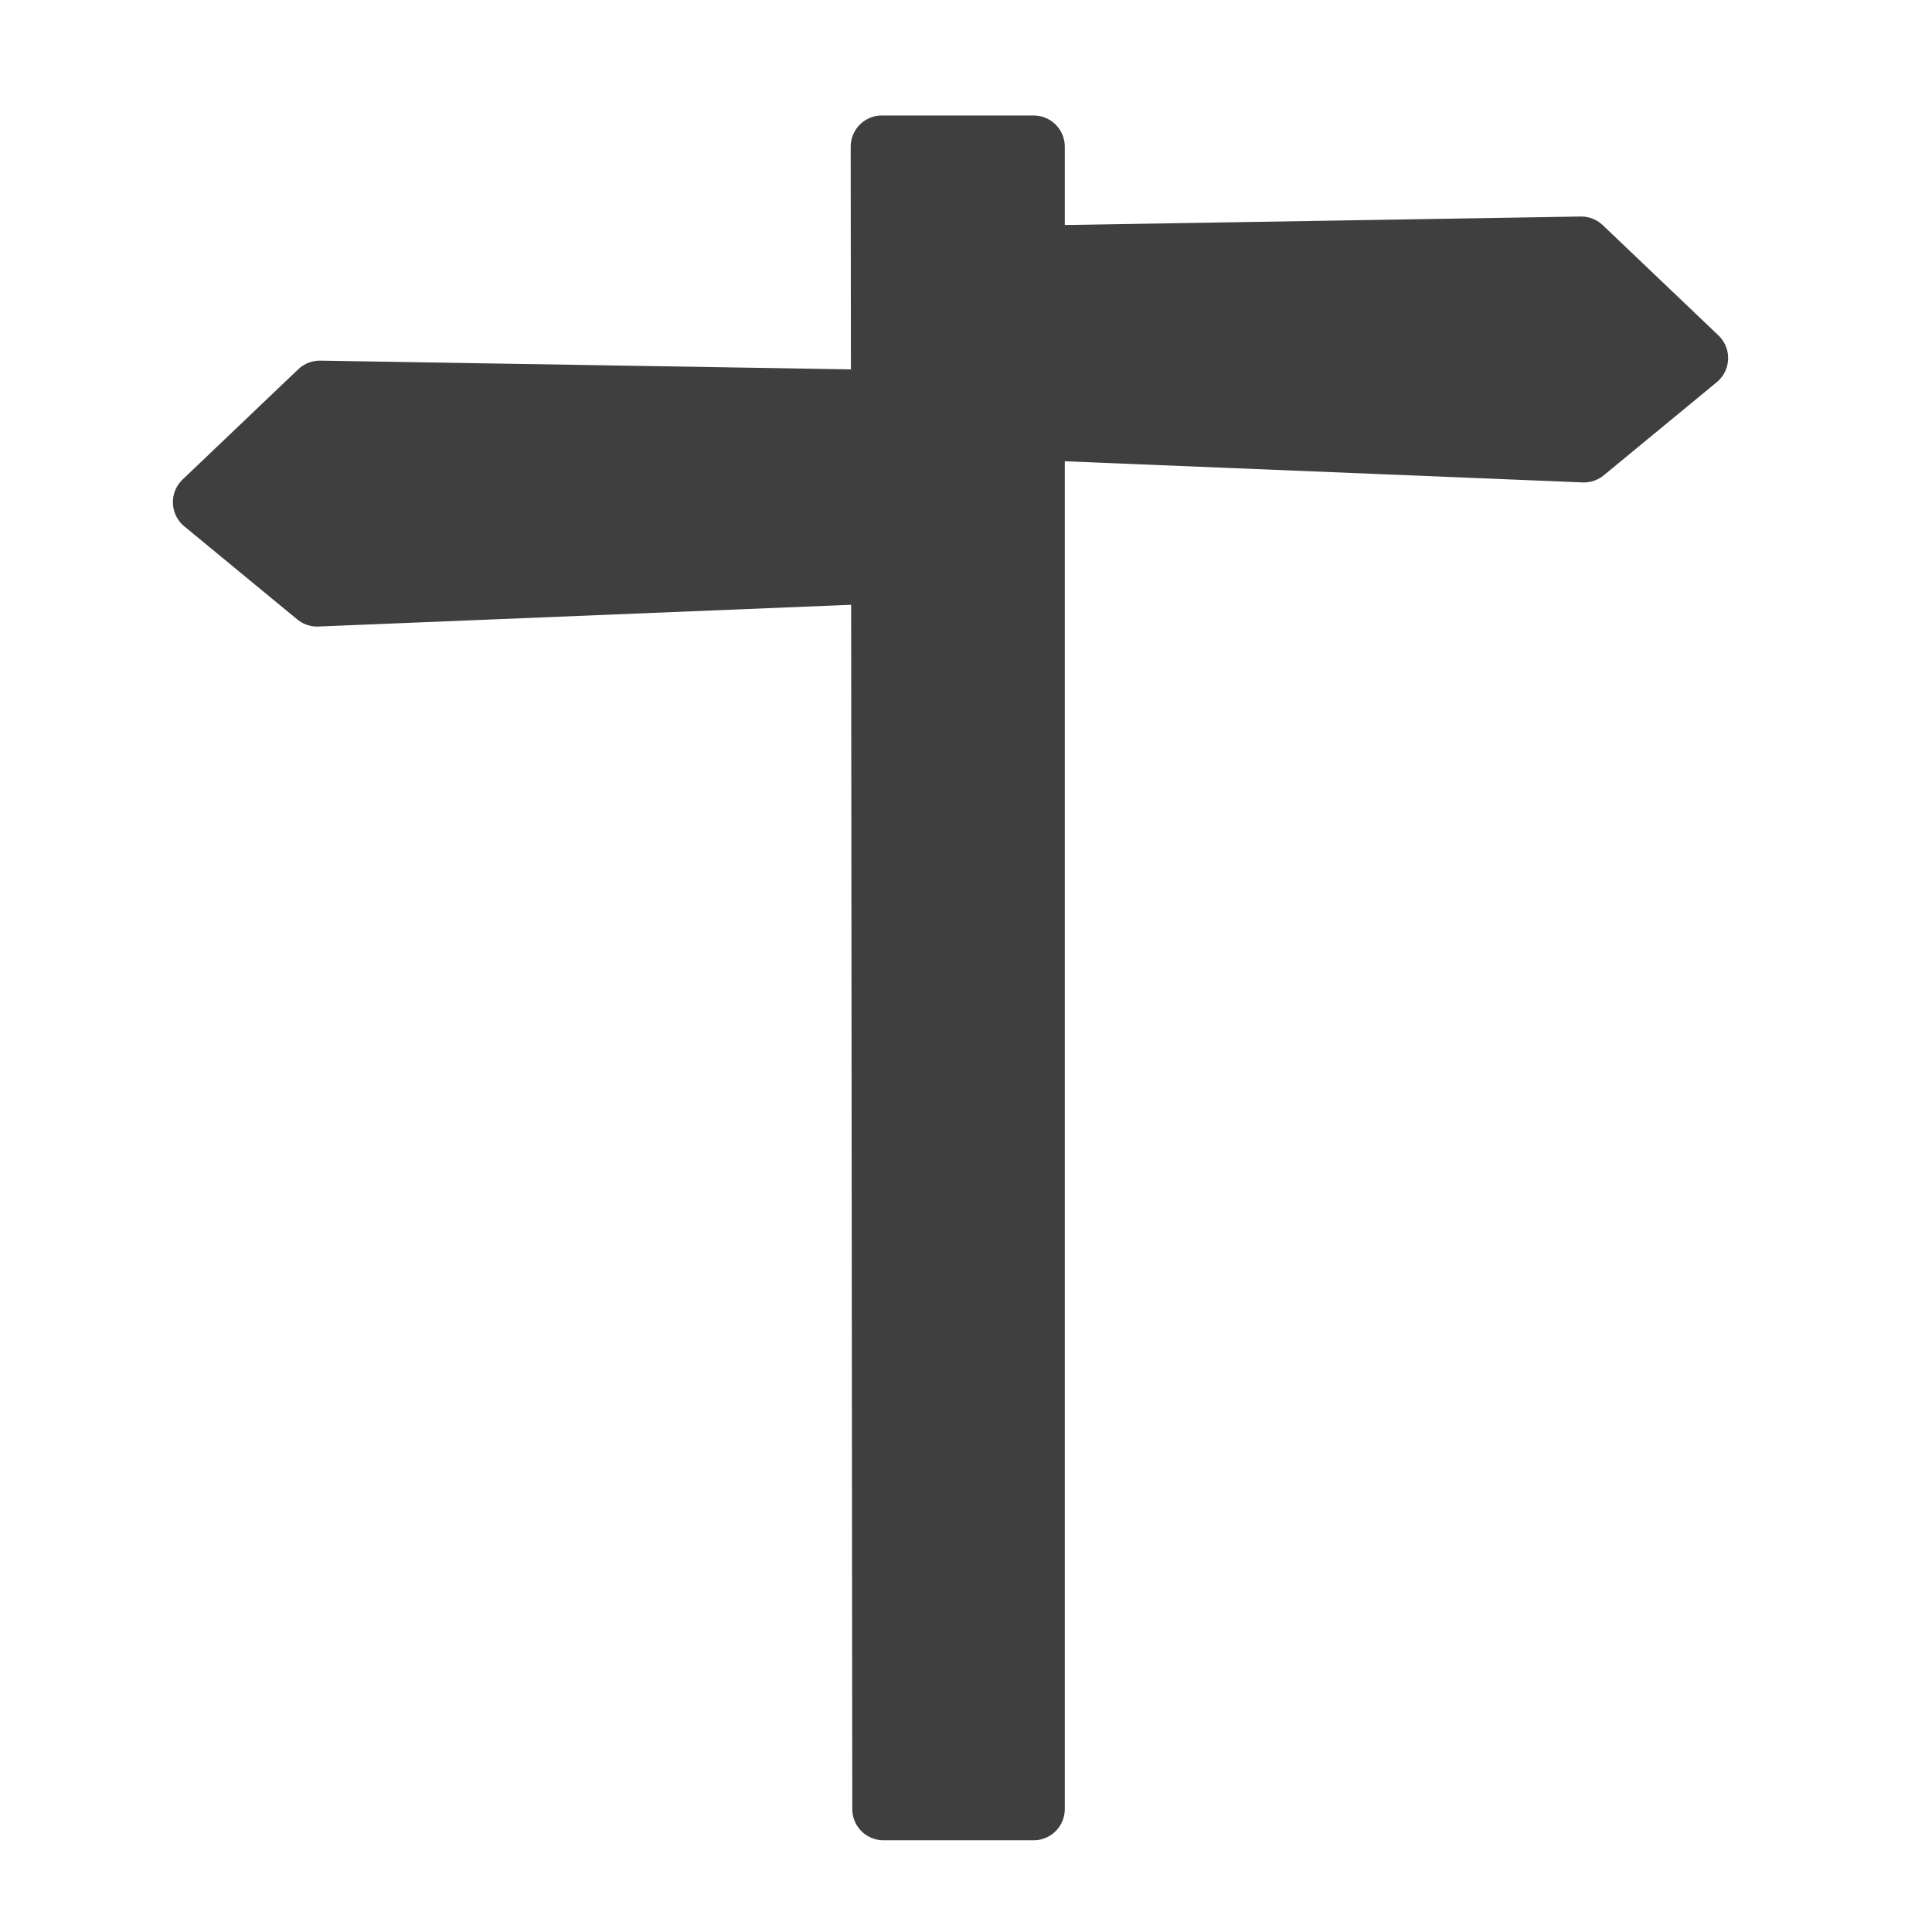 <svg width="580" height="580" viewBox="0 0 580 580" fill="none" xmlns="http://www.w3.org/2000/svg">
<path fill-rule="evenodd" clip-rule="evenodd" d="M264.734 44.019H310.307V543.112H265.21L264.734 44.019Z" fill="#3f3f3f" stroke="#3f3f3f" stroke-width="18.697" stroke-linecap="round" stroke-linejoin="round"/>
<path fill-rule="evenodd" clip-rule="evenodd" d="M509.399 107.492L475.494 135.43L276.129 127.293L277.214 77.655L474.68 74.4L509.399 107.492Z" fill="#3f3f3f" stroke="#3f3f3f" stroke-width="18.8" stroke-linecap="round" stroke-linejoin="round"/>
<path fill-rule="evenodd" clip-rule="evenodd" d="M61.301 150.755L95.206 178.694L294.571 170.556L293.486 120.919L96.02 117.664L61.301 150.755Z" fill="#3f3f3f" stroke="#3f3f3f" stroke-width="18.8" stroke-linecap="round" stroke-linejoin="round"/>
</svg>
